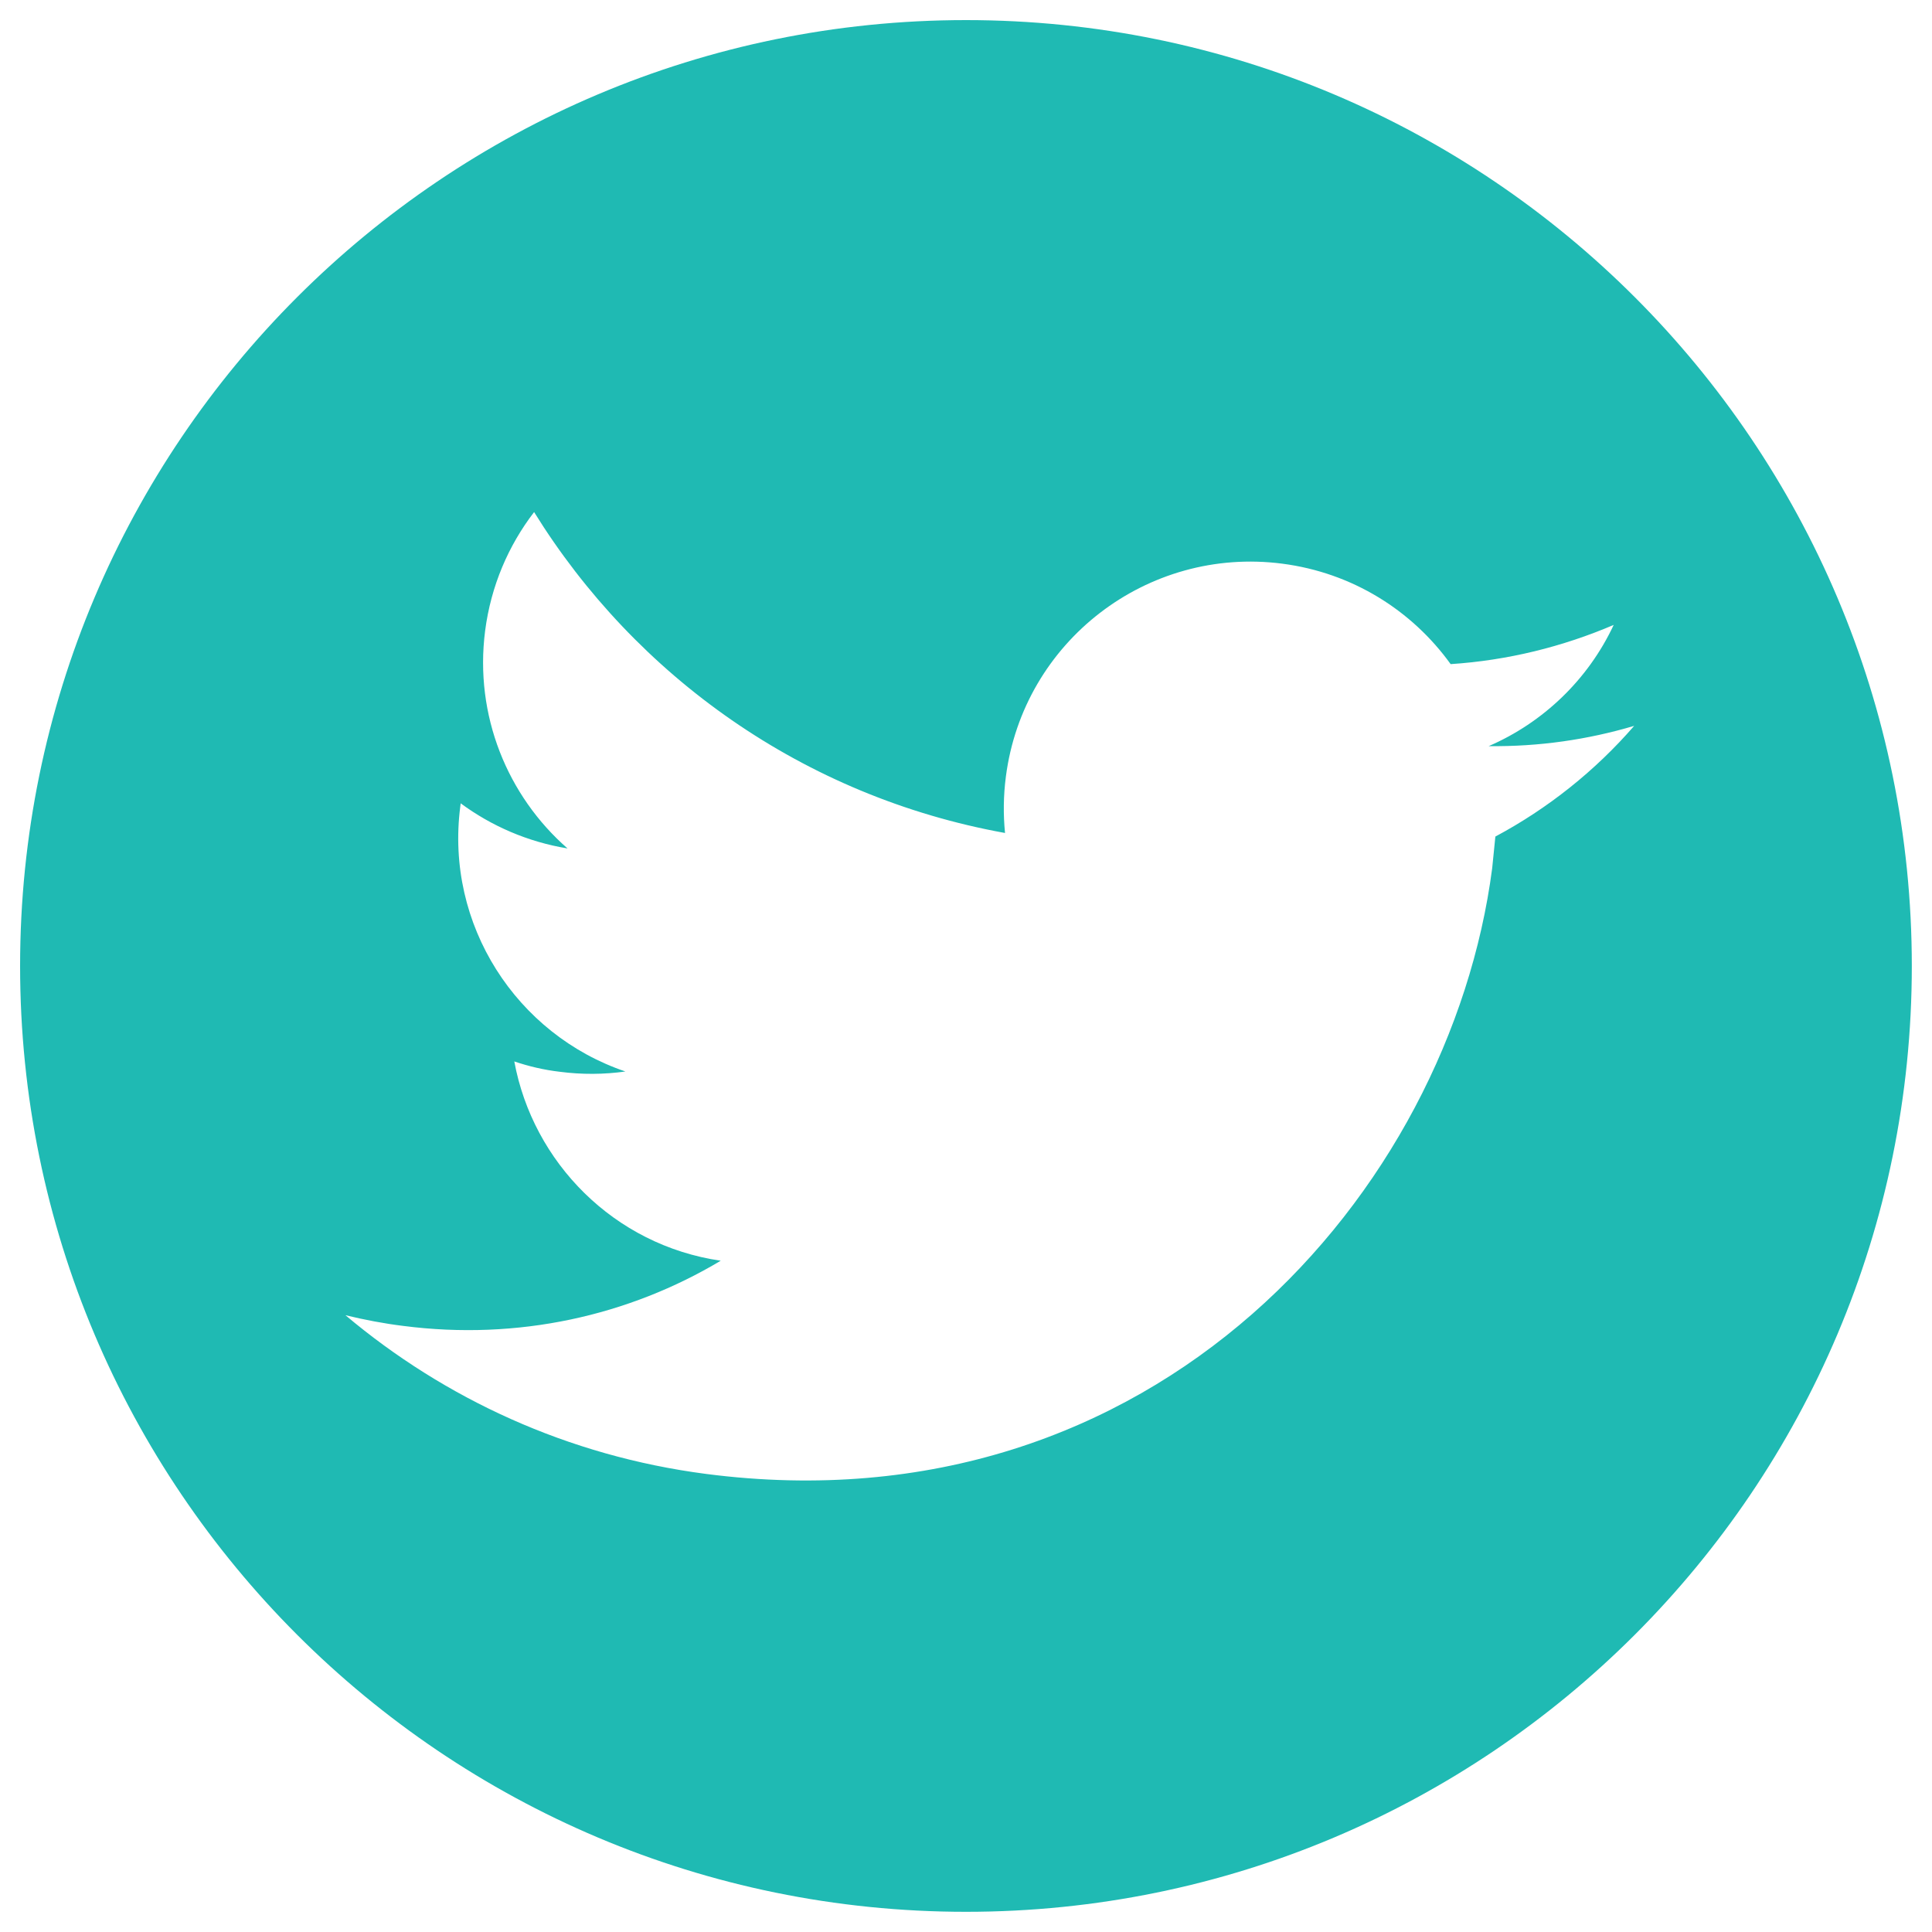 <?xml version="1.0" encoding="utf-8"?>
<!-- Generator: Adobe Illustrator 16.0.0, SVG Export Plug-In . SVG Version: 6.00 Build 0)  -->
<!DOCTYPE svg PUBLIC "-//W3C//DTD SVG 1.1//EN" "http://www.w3.org/Graphics/SVG/1.1/DTD/svg11.dtd">
<svg version="1.1" id="Layer_1" xmlns="http://www.w3.org/2000/svg" xmlns:xlink="http://www.w3.org/1999/xlink" x="0px" y="0px"
	 width="20px" height="20px" viewBox="0 0 20 20" enable-background="new 0 0 20 20" xml:space="preserve">
<path fill="#1FBAB3" d="M10,0.208c-5.408,0-9.792,4.384-9.792,9.792c0,5.407,4.384,9.791,9.792,9.791
	c5.407,0,9.791-4.384,9.791-9.791C19.791,4.592,15.407,0.208,10,0.208z M15.48,8.66l-0.033,0.328
	c-0.436,3.346-3.48,6.874-8.138,6.27c-1.43-0.186-2.706-0.779-3.733-1.643c0.195,0.047,0.396,0.086,0.6,0.111
	c1.187,0.153,2.331-0.105,3.285-0.675c-1.105-0.161-1.944-1.018-2.137-2.063c0.151,0.051,0.308,0.088,0.471,0.107
	c0.231,0.03,0.458,0.028,0.679-0.003C5.347,10.71,4.606,9.574,4.765,8.348l0.004-0.032C5.086,8.55,5.462,8.715,5.875,8.783
	C5.255,8.241,4.909,7.408,5.022,6.53c0.06-0.464,0.241-0.883,0.507-1.229c1.05,1.694,2.785,2.944,4.875,3.322
	c-0.019-0.19-0.017-0.387,0.009-0.585c0.181-1.397,1.462-2.384,2.86-2.203c0.729,0.094,1.346,0.487,1.744,1.04
	c0.592-0.039,1.159-0.18,1.688-0.406c-0.265,0.566-0.729,1.01-1.294,1.255c0.521,0.006,1.025-0.067,1.506-0.21
	C16.514,7.979,16.023,8.37,15.48,8.66z"/>
</svg>
